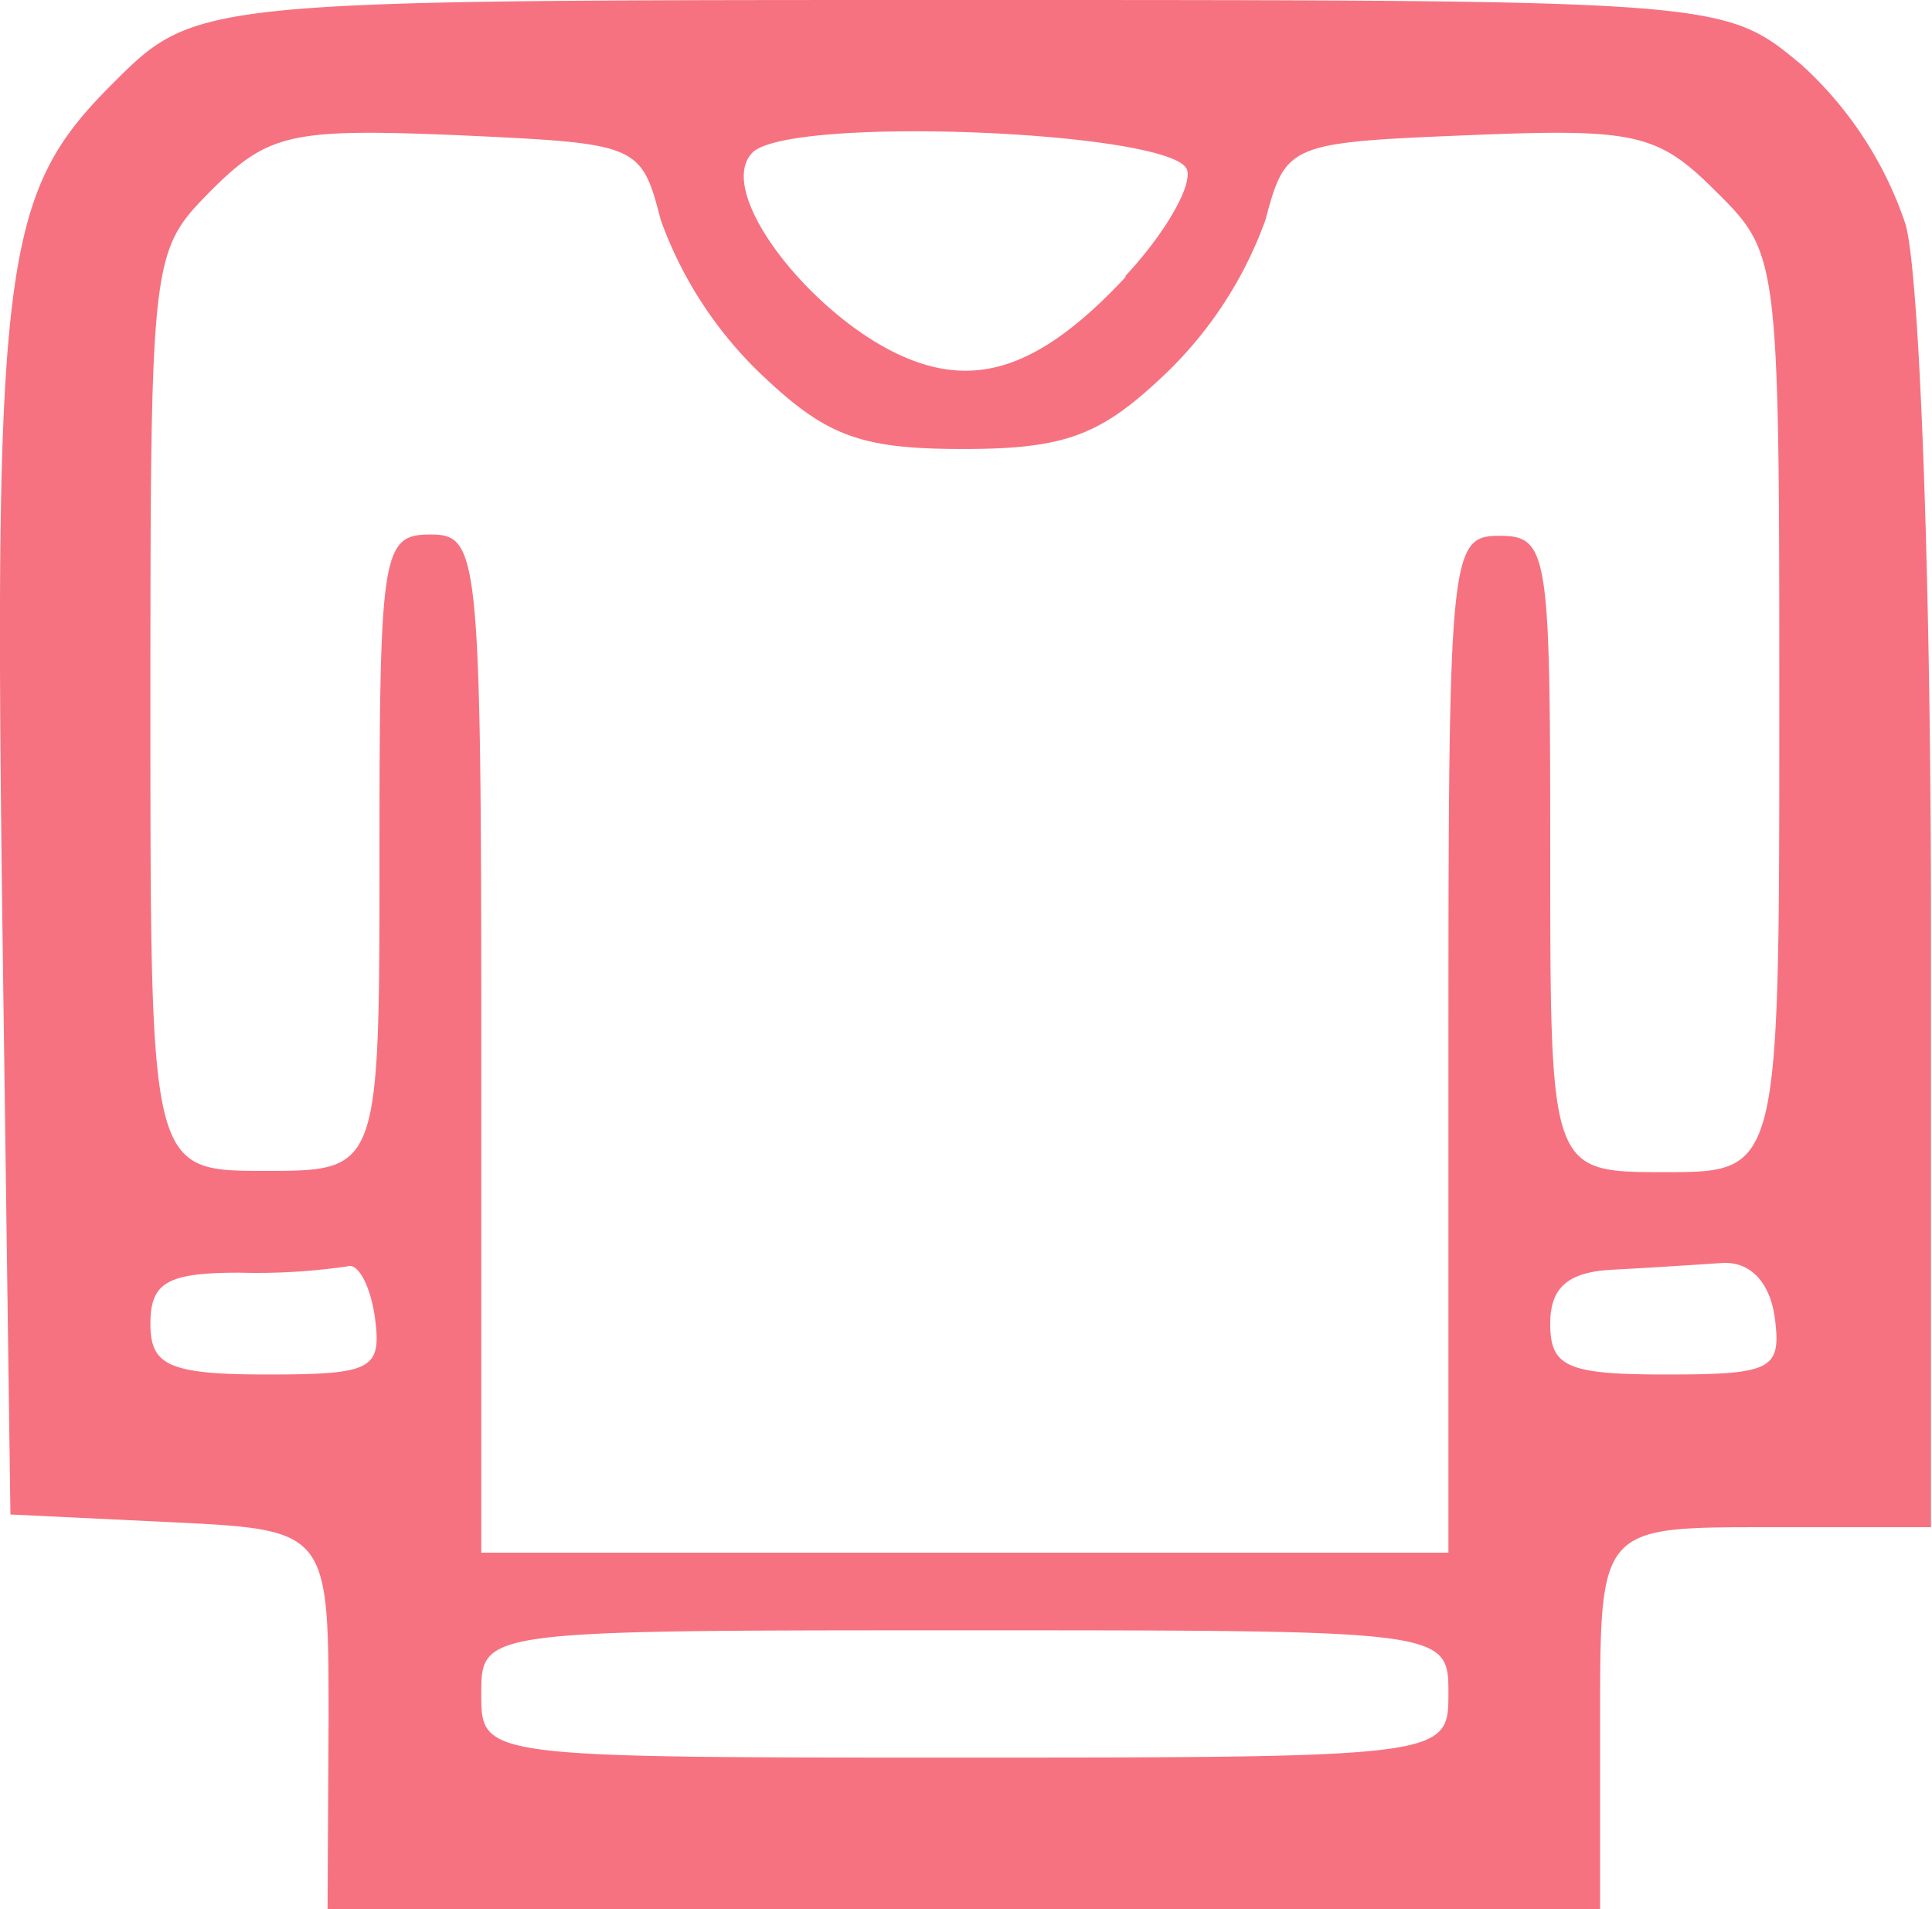 <svg xmlns="http://www.w3.org/2000/svg" viewBox="0 0 75.91 75"><defs><style>.cls-1{fill:#f67280;}</style></defs><title>Asset 5p</title><g id="Layer_2" data-name="Layer 2"><g id="Layer_1-2" data-name="Layer 1"><path id="path3702" class="cls-1" d="M12.91,67.55c0-7.45,0-7.45-6.25-7.75L.41,59.5l-.3-22C-.26,10.29.08,7.63,4.4,3.31,7.71,0,7.71,0,37.73,0s30,0,33.07,2.56a14.82,14.82,0,0,1,4.07,6.25c.57,2,1,14.33,1,27.44V60h-6.5c-6.5,0-6.5,0-6.5,7.5V75h-50Zm44-1c0-2.5,0-2.5-19-2.5s-19,0-19,2.5,0,2.5,19,2.5S56.91,69,56.91,66.5Zm0-25.5c0-19.33.07-20,2-20s2,.67,2,12.5c0,12.5,0,12.5,4.5,12.5s4.5,0,4.5-18,0-18.06-2.5-20.54c-2.27-2.27-3.15-2.47-9.69-2.2-7.08.29-7.2.34-8,3.33a15.77,15.77,0,0,1-3.88,6c-2.56,2.45-3.93,3-8,3s-5.4-.51-8-3a15.77,15.77,0,0,1-3.88-6c-.77-3-.89-3-8-3.33-6.54-.27-7.42-.07-9.69,2.2C5.93,9.89,5.91,10,5.91,28S5.91,46,10.41,46s4.5,0,4.5-12.5c0-11.83.11-12.5,2-12.5s2,.67,2,20V61h38ZM14.73,51.75c-.18-1.24-.66-2.14-1.07-2A24.65,24.65,0,0,1,9.41,50c-2.83,0-3.5.38-3.5,2s.67,2,4.57,2C14.65,54,15,53.8,14.73,51.75Zm55,0c-.2-1.42-1-2.2-2.07-2.13s-2.88.19-4.25.26c-1.79.08-2.5.69-2.5,2.12,0,1.71.67,2,4.57,2C69.65,54,70,53.8,69.73,51.75ZM44.22,10.84c1.54-1.65,2.63-3.53,2.42-4.17C46.13,5.15,31,4.52,29.56,6s2,6,5.45,7.78c3.15,1.61,5.77.79,9.21-2.89Z"/></g></g></svg>